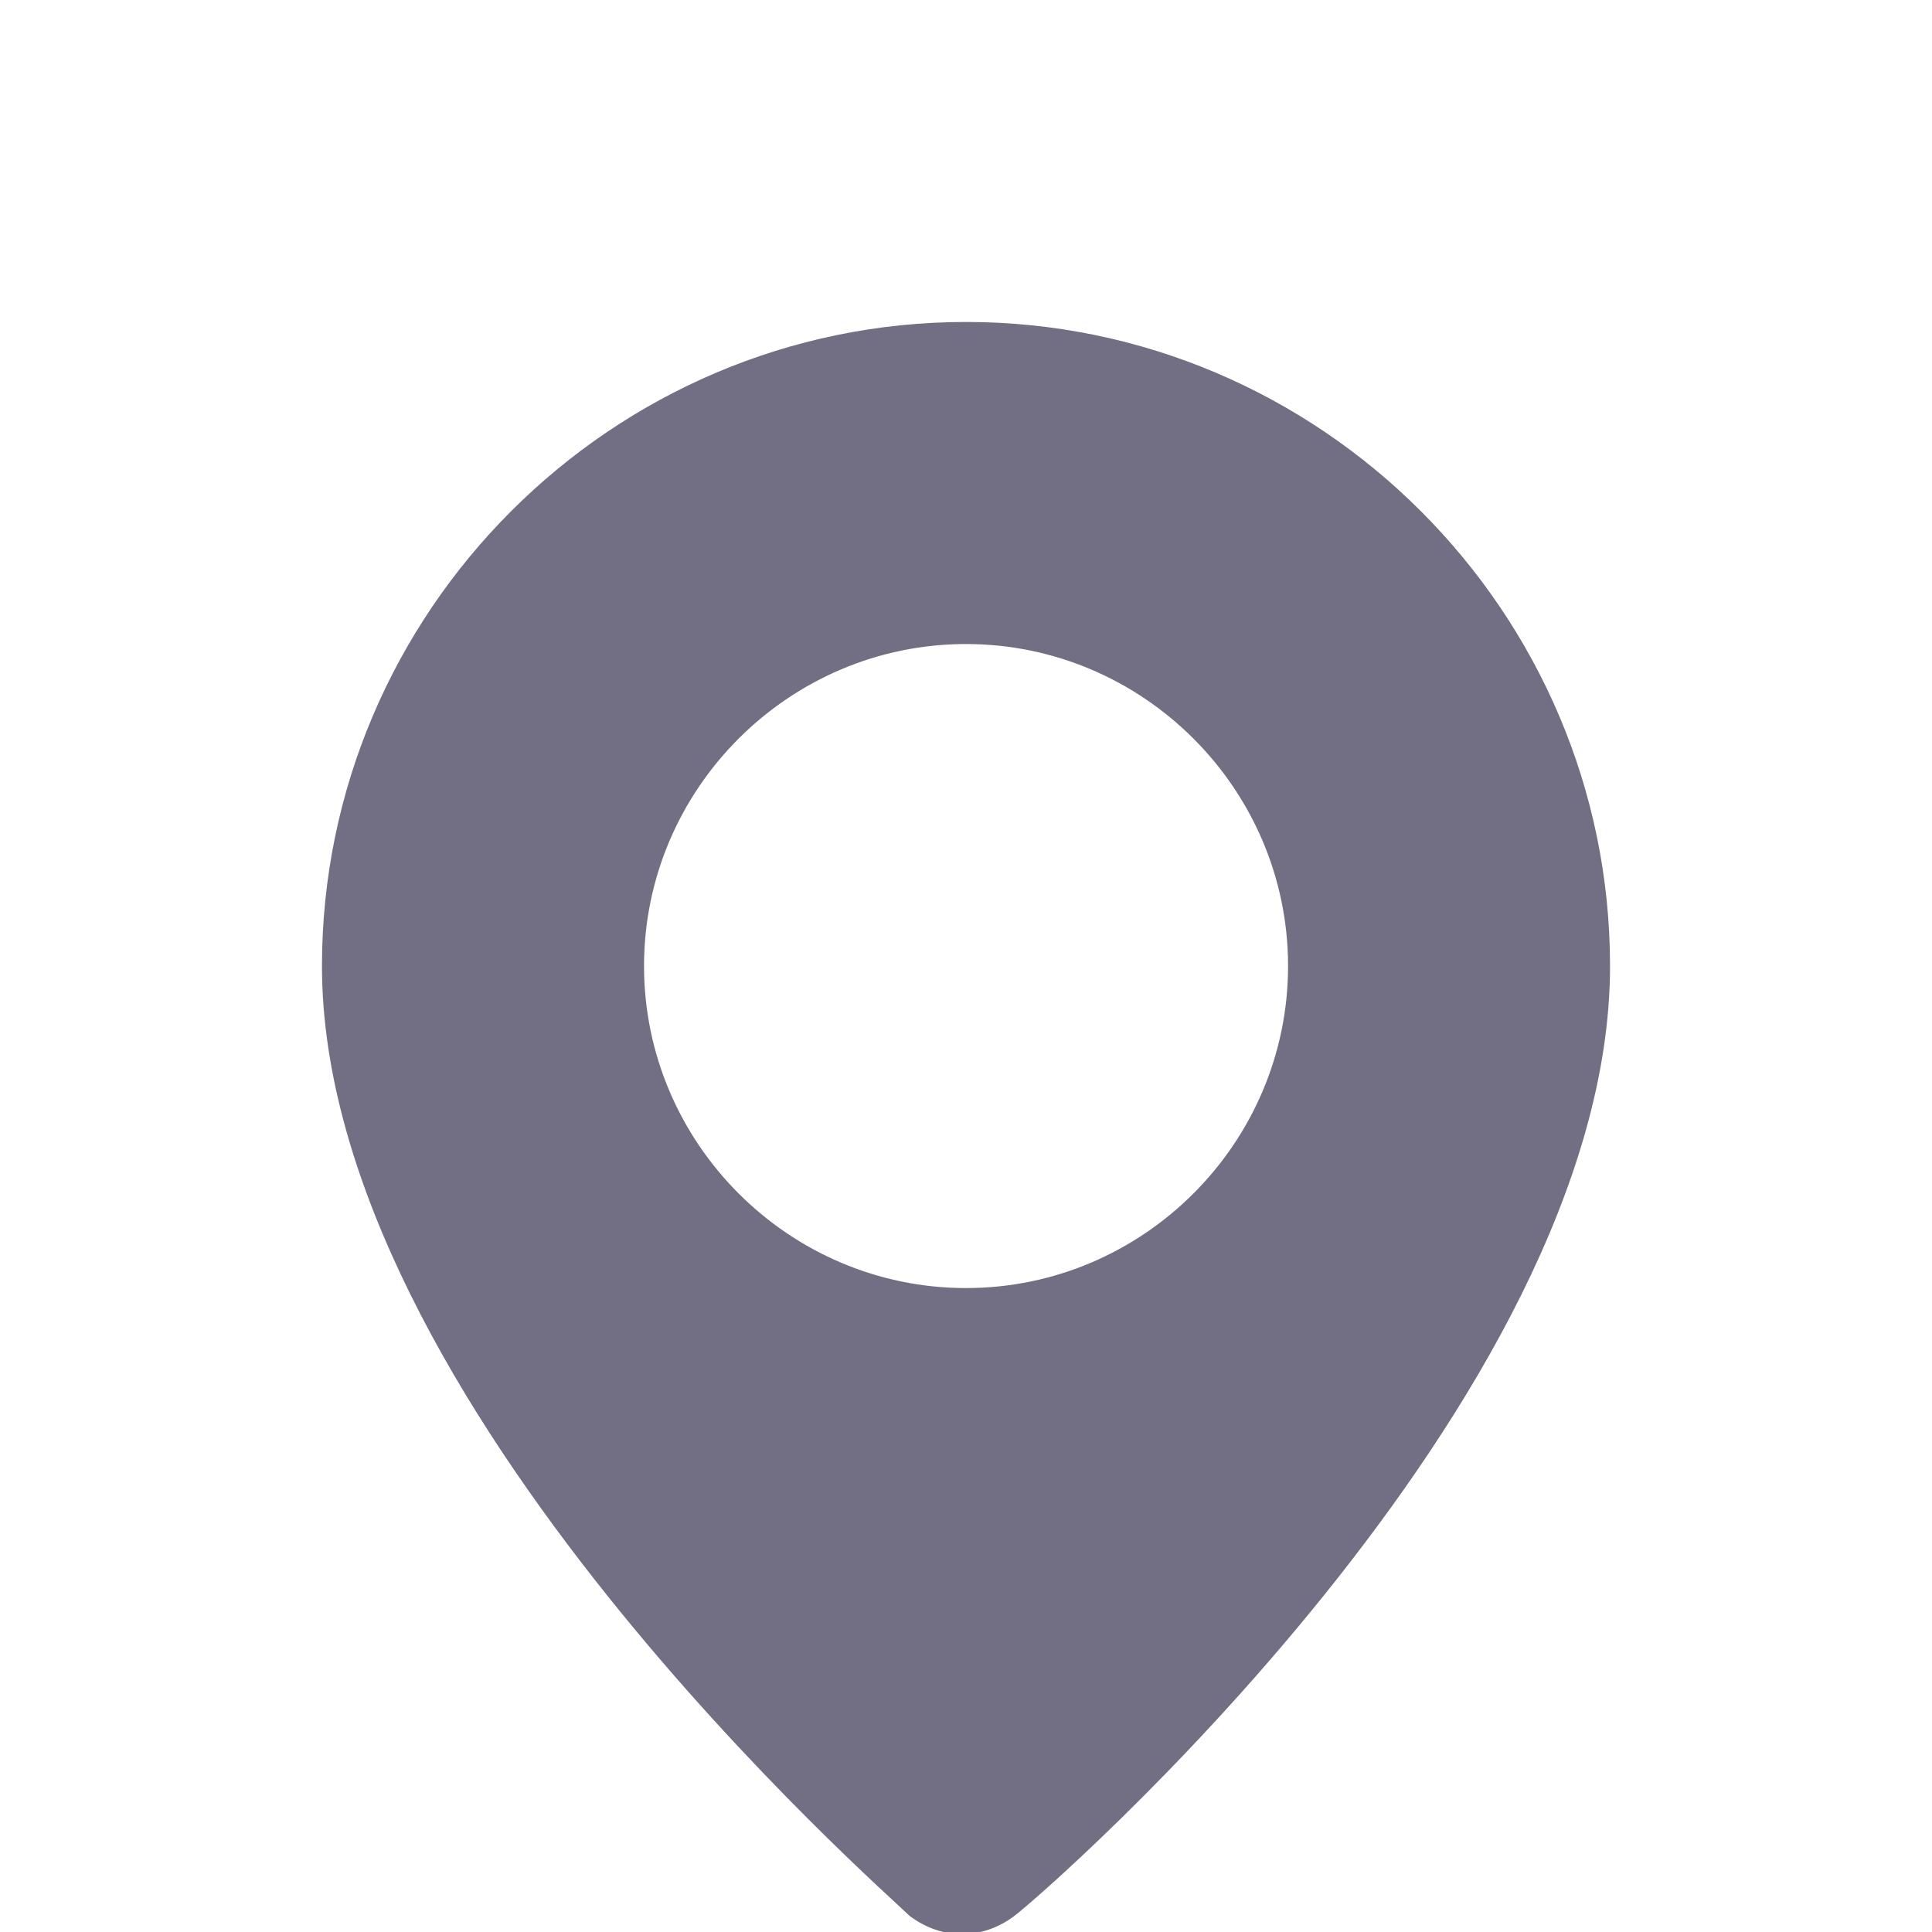 <svg width="20" height="20" viewBox="0 0 20 20" fill="none" xmlns="http://www.w3.org/2000/svg">
<g clip-path="url(#clip0_2462_7379)">
<path d="M10 3.333C6.333 3.333 3.333 6.333 3.333 10C3.333 14.5 9.167 19.584 9.417 19.834C9.75 20.084 10.167 20.084 10.5 19.834C10.834 19.584 16.667 14.5 16.667 10C16.667 6.333 13.667 3.333 10 3.333ZM10 13.334C8.167 13.334 6.667 11.834 6.667 10C6.667 8.167 8.167 6.667 10 6.667C11.834 6.667 13.334 8.167 13.334 10C13.334 11.834 11.834 13.334 10 13.334Z" fill="#726E83"/>
</g>
<defs>
<clipPath id="clip0_2462_7379">
<rect width="20" height="20" fill="white"/>
</clipPath>
</defs>
</svg>
